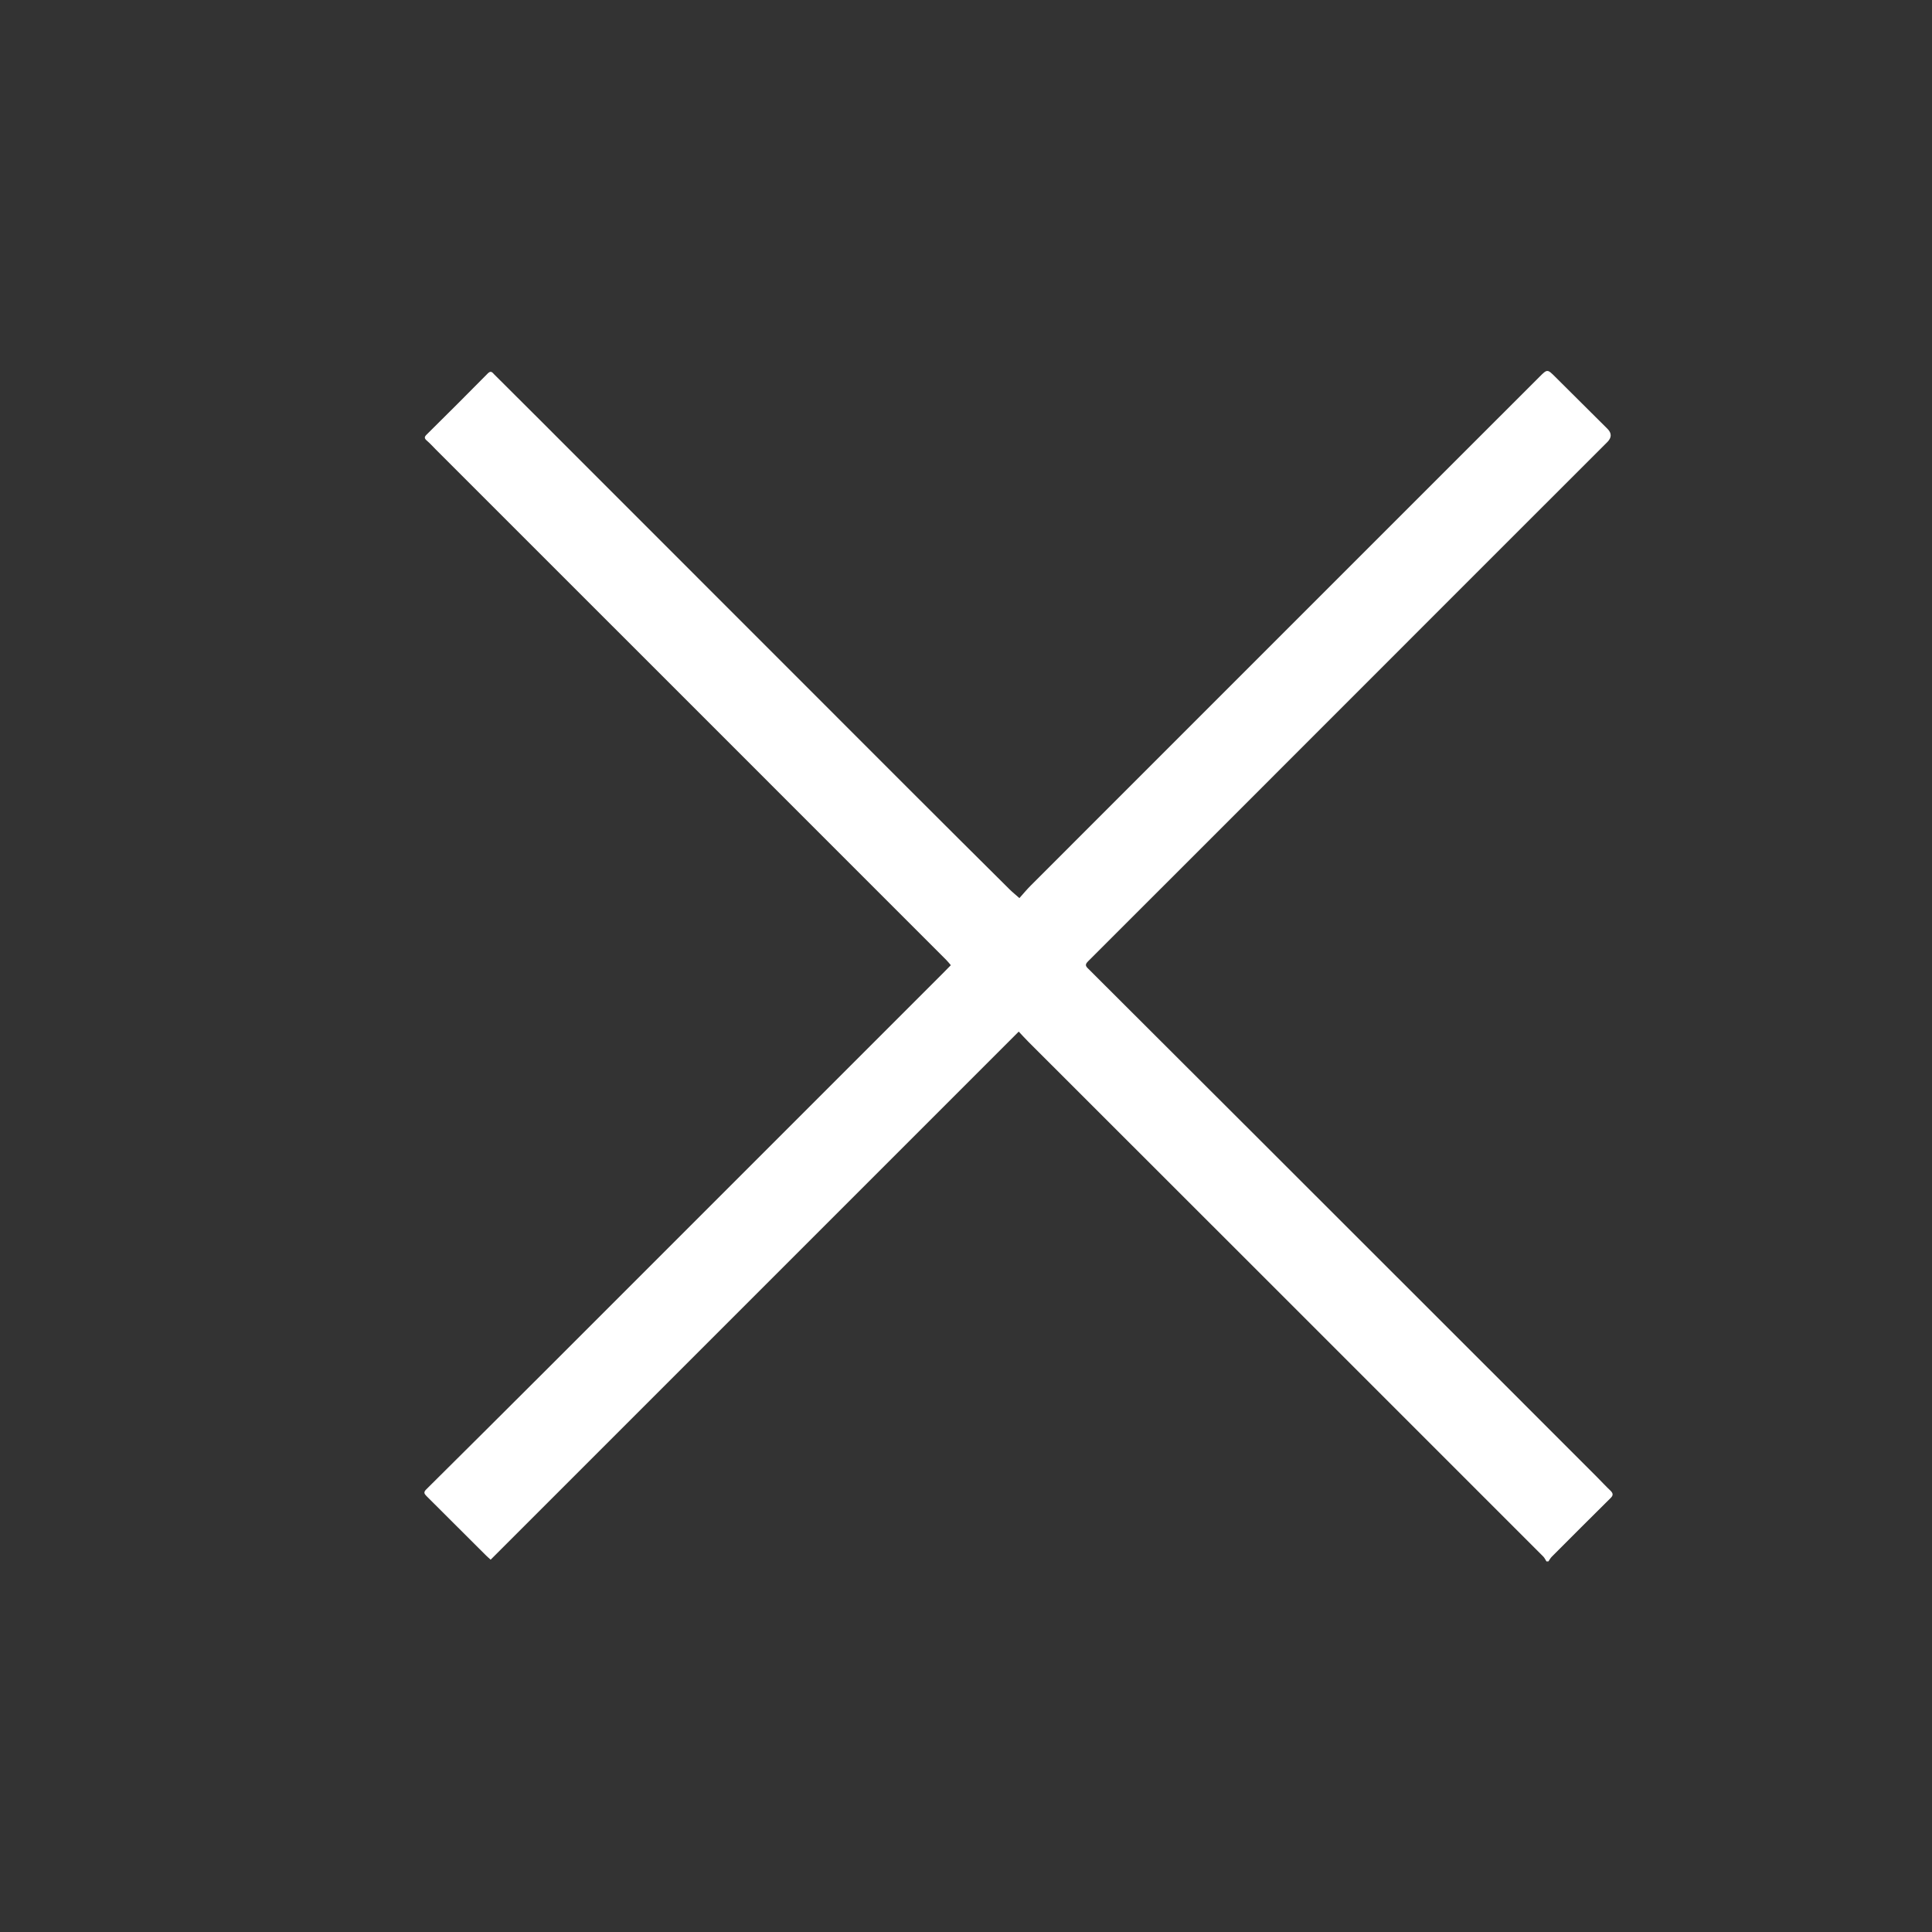 <?xml version="1.0" encoding="UTF-8"?>
<svg id="Layer_1" data-name="Layer 1" xmlns="http://www.w3.org/2000/svg" viewBox="0 0 144 144">
  <rect x="0" y="0" width="144" height="144" fill="#333333" stroke="none"/>
  <defs>
    <style>
      .cls-1 {
        fill: #fff;
      }
    </style>
  </defs>
  <path class="cls-1" d="m115.26,116.37c-.08-.12-.13-.25-.23-.35-12.79-12.8-25.59-25.59-38.39-38.38-.25-.25-.48-.51-.71-.75-13.15,13.15-26.25,26.25-39.36,39.36-.14-.13-.24-.21-.33-.3-1.48-1.48-2.96-2.96-4.45-4.44-.18-.18-.23-.29-.02-.5,3.02-3,6.04-6,9.05-9.01,9.8-9.8,19.6-19.6,29.41-29.41.2-.2.4-.41.64-.65-.11-.13-.22-.27-.35-.4-12.67-12.68-25.35-25.35-38.02-38.02-.23-.23-.45-.48-.7-.69-.18-.16-.18-.27,0-.44,1.53-1.51,3.05-3.03,4.56-4.56.23-.23.34-.07.47.07,1.07,1.06,2.13,2.13,3.2,3.19,9.2,9.2,18.39,18.4,27.59,27.6,2.54,2.54,5.08,5.07,7.63,7.6.2.2.43.38.73.65.26-.29.54-.63.85-.94,12.64-12.64,25.27-25.28,37.91-37.91.59-.59.59-.59,1.2.02,1.29,1.29,2.58,2.57,3.87,3.85q.49.49-.01.99c-6.51,6.51-13.03,13.02-19.54,19.54-6.38,6.38-12.76,12.77-19.15,19.15-.22.22-.24.34,0,.56,8.09,8.07,16.17,16.14,24.25,24.22,4.56,4.56,9.12,9.11,13.67,13.67.34.34.67.7,1.02,1.03.21.21.18.36-.02.55-1.46,1.45-2.92,2.9-4.37,4.36-.1.1-.17.23-.25.35h-.16Z"/>
</svg>